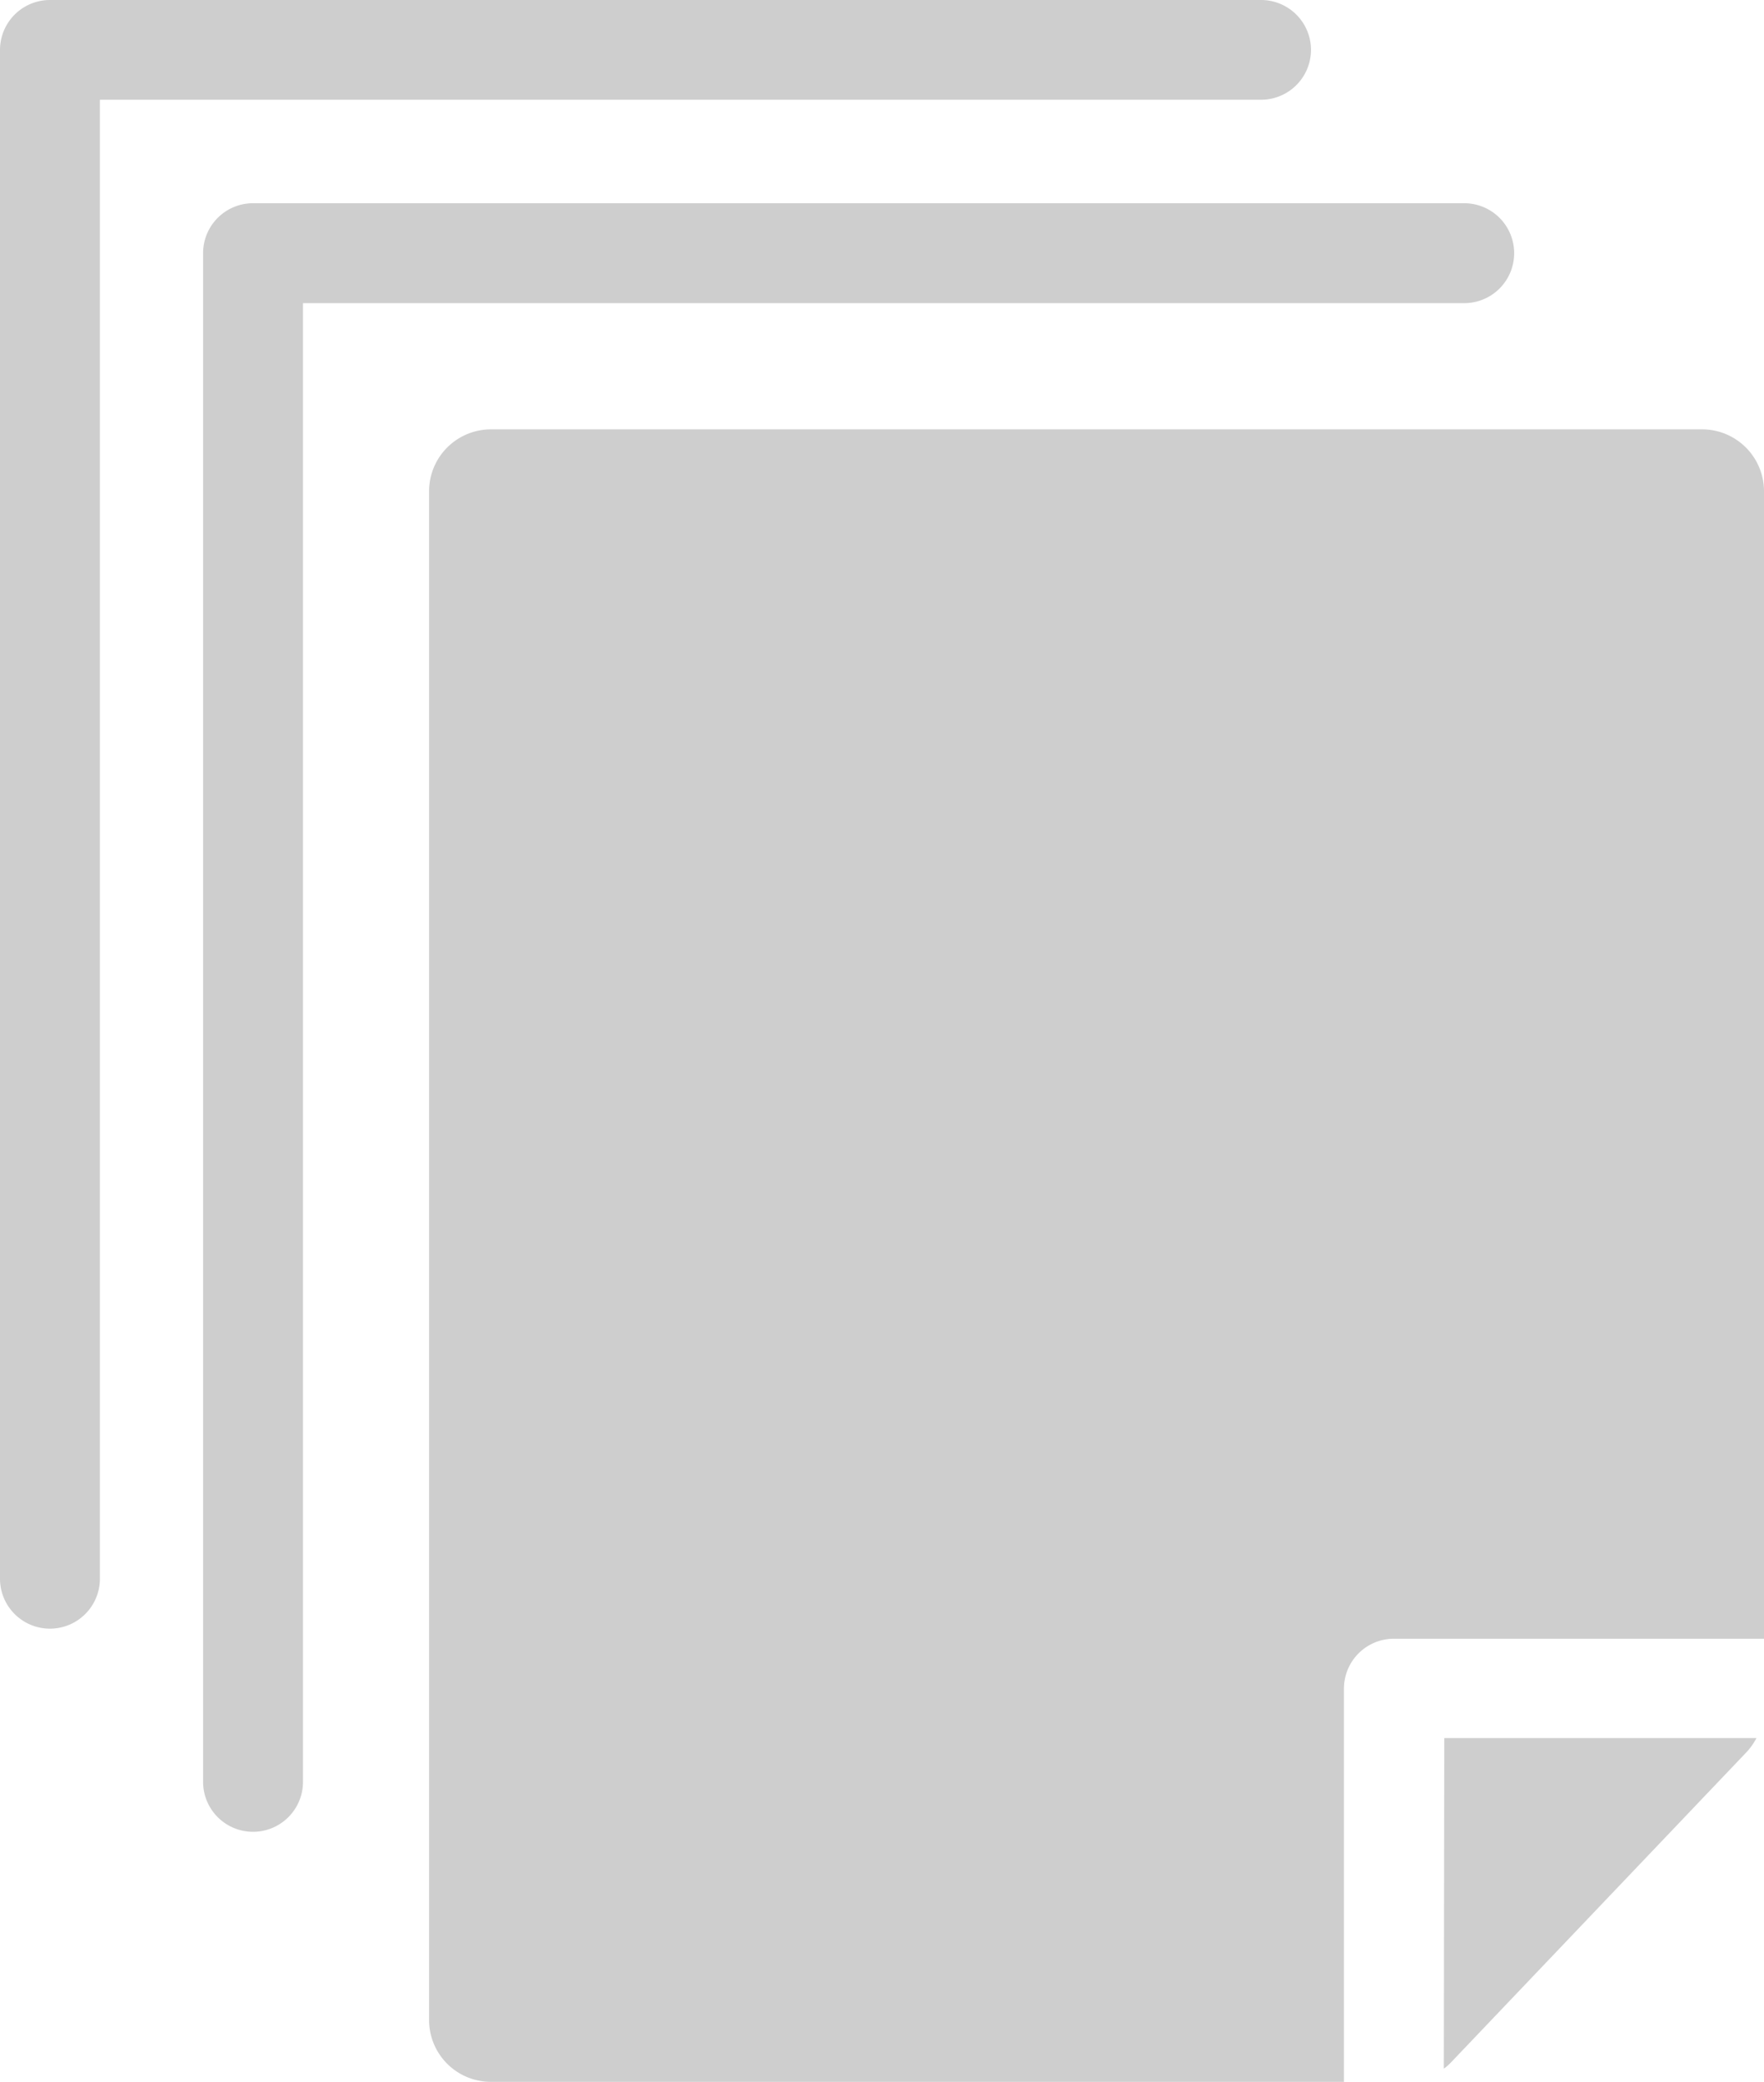 <svg xmlns="http://www.w3.org/2000/svg" width="20.342" height="24" viewBox="0 0 20.342 24"><g transform="translate(-8 -6)"><path d="M246.443,120.669a.576.576,0,0,0-.576-.576H231.9a.576.576,0,0,0-.576.576v17.624a.576.576,0,1,0,1.152,0V121.245h13.391A.576.576,0,0,0,246.443,120.669Z" transform="translate(-220.982 -111.75)" fill="#cecece"/><path d="M244.1,118.326a.576.576,0,0,0-.576-.576H229.558a.576.576,0,0,0-.576.576v17.625a.576.576,0,0,0,1.152,0V118.9h13.391A.576.576,0,0,0,244.1,118.326Z" transform="translate(-220.982 -111.75)" fill="#cecece"/><path d="M248.611,122.7H234.644a.714.714,0,0,0-.714.714v17.625a.713.713,0,0,0,.714.713h9.836v-4.533a.576.576,0,0,1,.576-.576h4.268V123.412A.714.714,0,0,0,248.611,122.7Z" transform="translate(-220.982 -111.75)" fill="#cecece"/><path d="M245.632,141.6a.624.624,0,0,0,.086-.076l3.409-3.578a.735.735,0,0,0,.11-.158h-3.6Z" transform="translate(-220.982 -111.75)" fill="#cecece"/></g></svg>